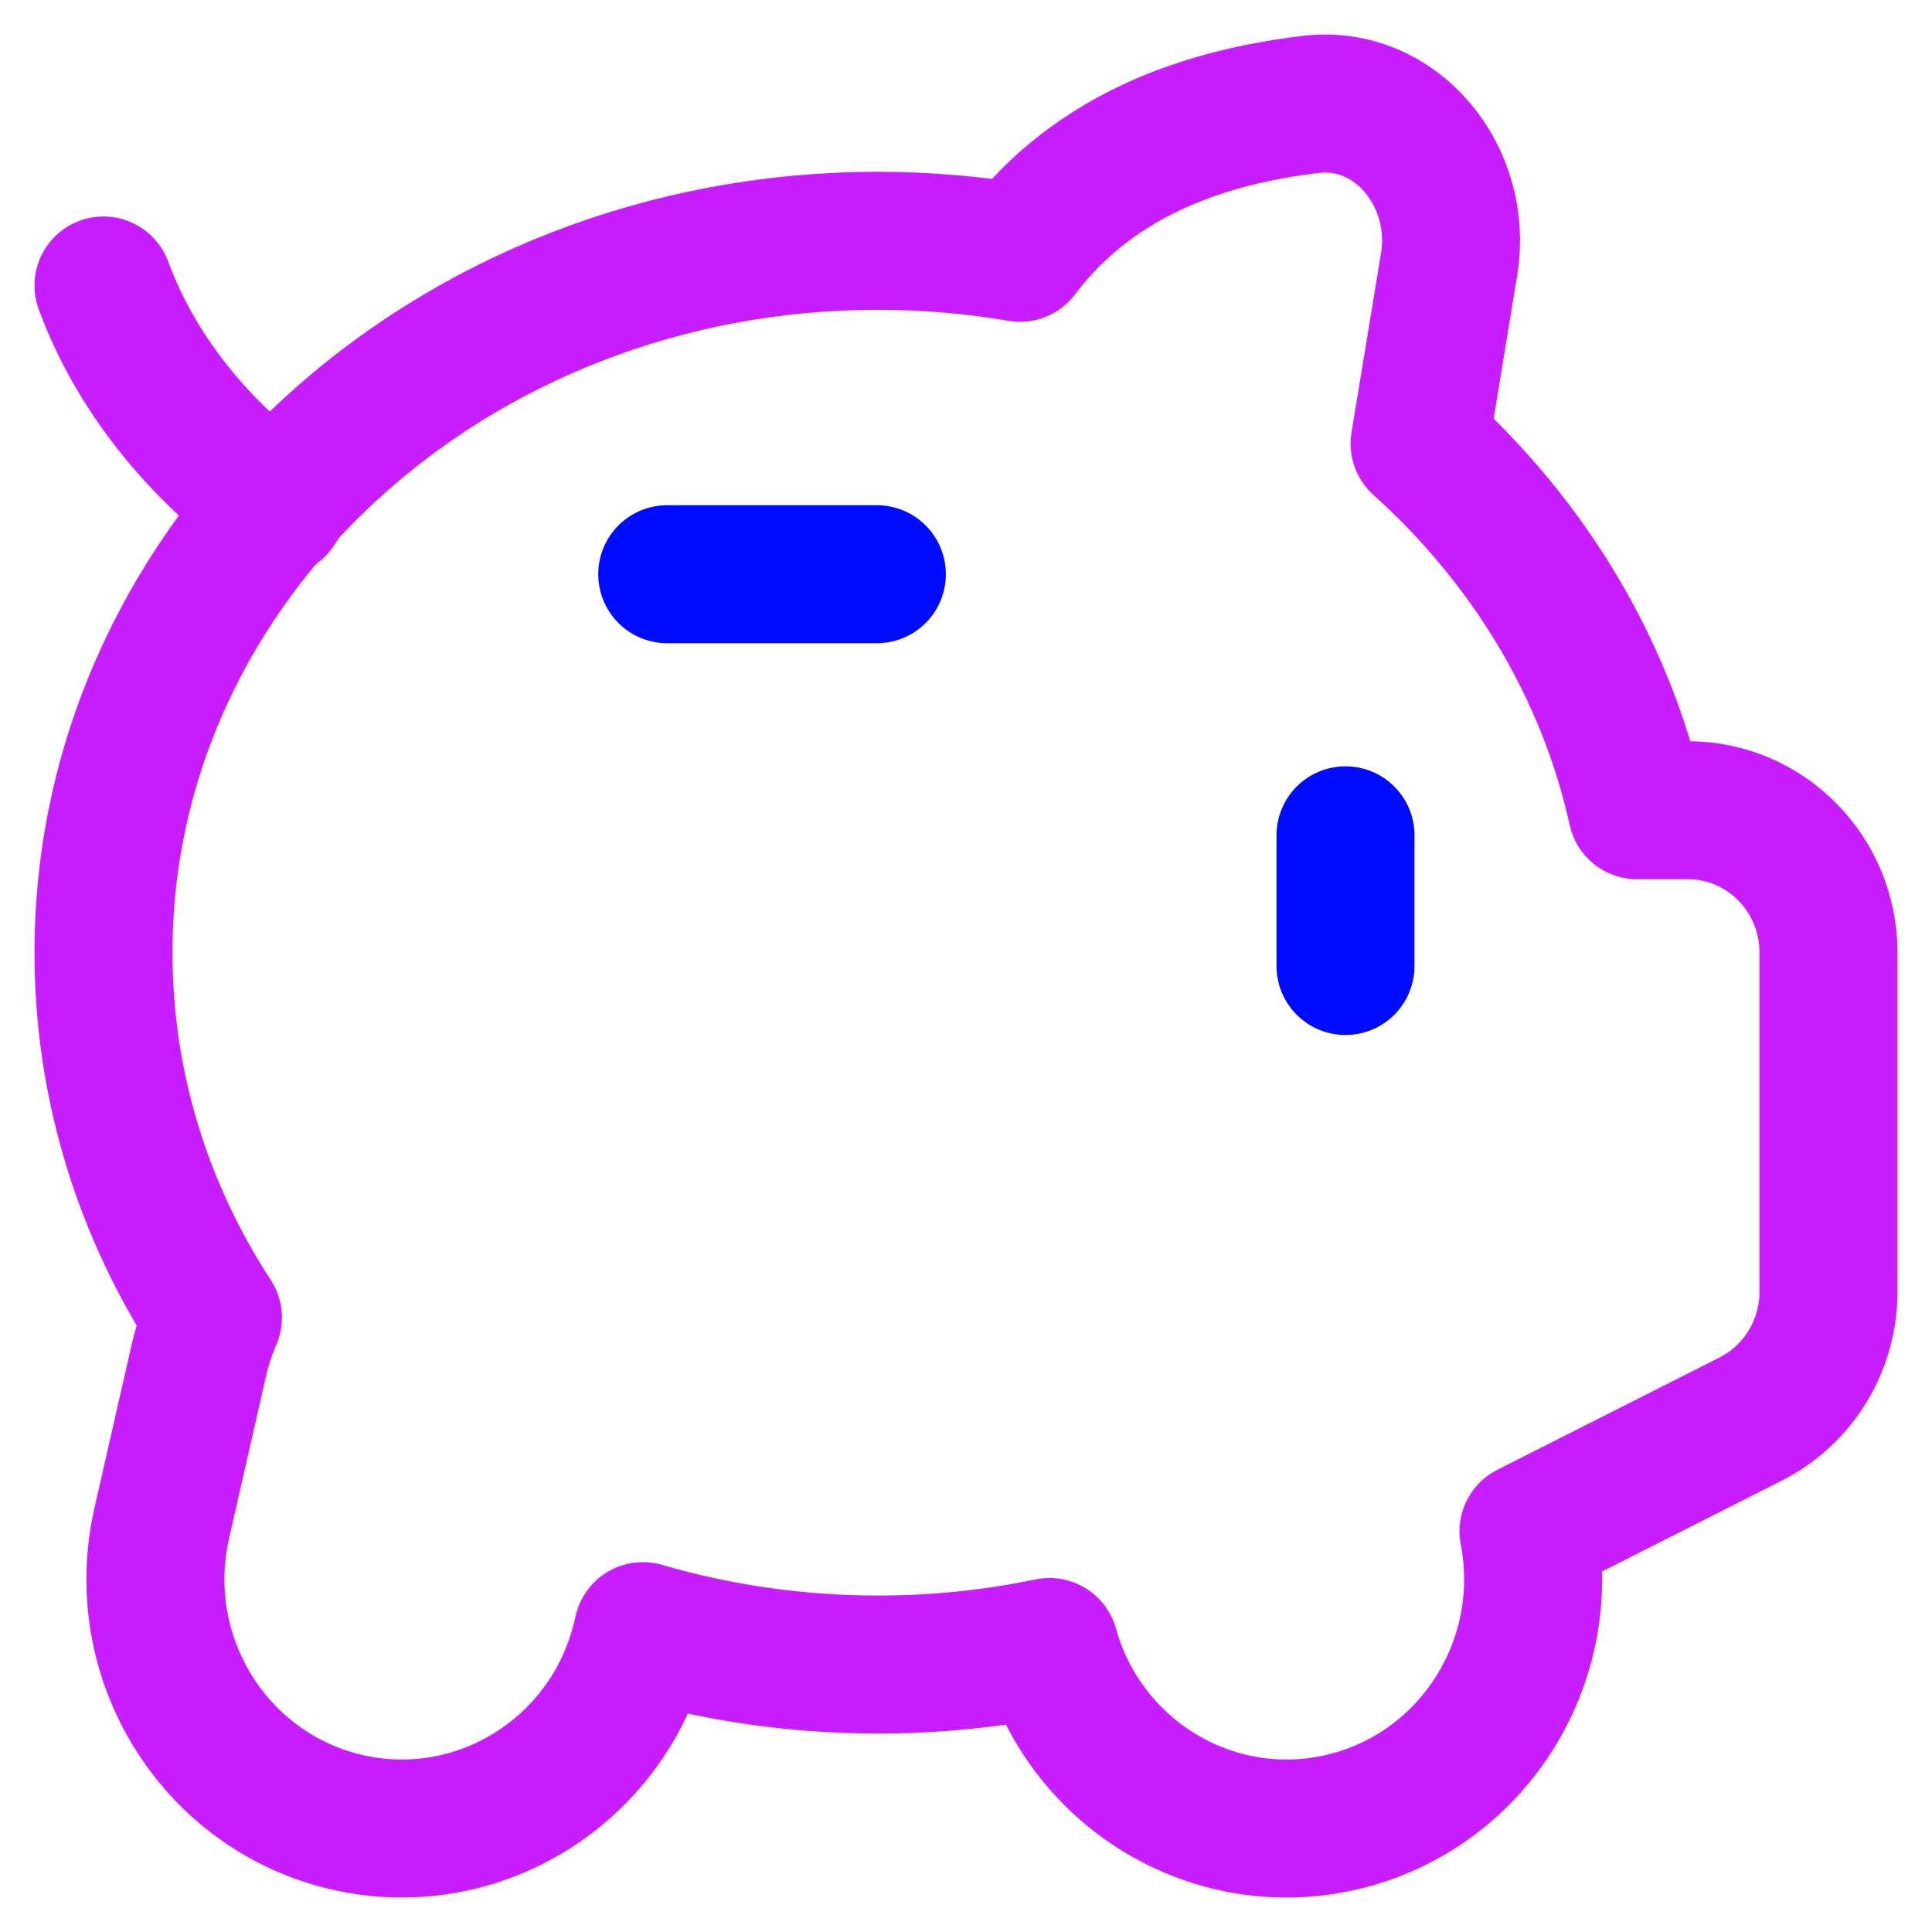<svg xmlns="http://www.w3.org/2000/svg" fill="none" viewBox="0 0 14 14" id="Piggy-Bank--Streamline-Flex-Neon">
  <desc>
    Piggy Bank Streamline Icon: https://streamlinehq.com
  </desc>
  <g id="piggy-bank--institution-saving-bank-payment-finance">
    <path id="Vector 365" stroke="#c71dff" stroke-linecap="round" stroke-linejoin="round" d="M0.75 2.069c0.259 0.702 0.751 1.232 1.254 1.608" stroke-width="1"></path>
    <path id="Union" stroke="#c71dff" stroke-linecap="round" stroke-linejoin="round" d="m10.501 1.914 -0.214 1.301c0.787 0.708 1.348 1.626 1.576 2.656h0.367c0.564 0 1.02 0.462 1.02 1.032v2.457c0 0.391 -0.218 0.748 -0.564 0.923l-1.61 0.814c0.185 0.952 -0.41 1.887 -1.352 2.107 -0.933 0.217 -1.863 -0.348 -2.119 -1.269 -0.4 0.083 -0.816 0.127 -1.243 0.127 -0.594 0 -1.166 -0.085 -1.703 -0.242l-0.007 0.029c-0.221 0.972 -1.18 1.578 -2.141 1.355C1.551 12.98 0.951 12.011 1.172 11.039l0.267 -1.173c0.025 -0.111 0.06 -0.218 0.104 -0.318C1.039 8.775 0.75 7.87 0.75 6.903c0 -2.849 2.513 -5.158 5.612 -5.158 0.352 0 0.696 0.03 1.029 0.087 0.553 -0.732 1.374 -0.987 2.105 -1.075C10.122 0.681 10.605 1.285 10.501 1.914Z" stroke-width="1"></path>
    <path id="Vector 363" stroke="#000cfe" stroke-linecap="round" stroke-linejoin="round" d="m6.354 4.161 -1.519 0" stroke-width="1"></path>
    <path id="Vector 364" stroke="#000cfe" stroke-linecap="round" stroke-linejoin="round" d="m9.75 6.053 0 0.947" stroke-width="1"></path>
  </g>
</svg>